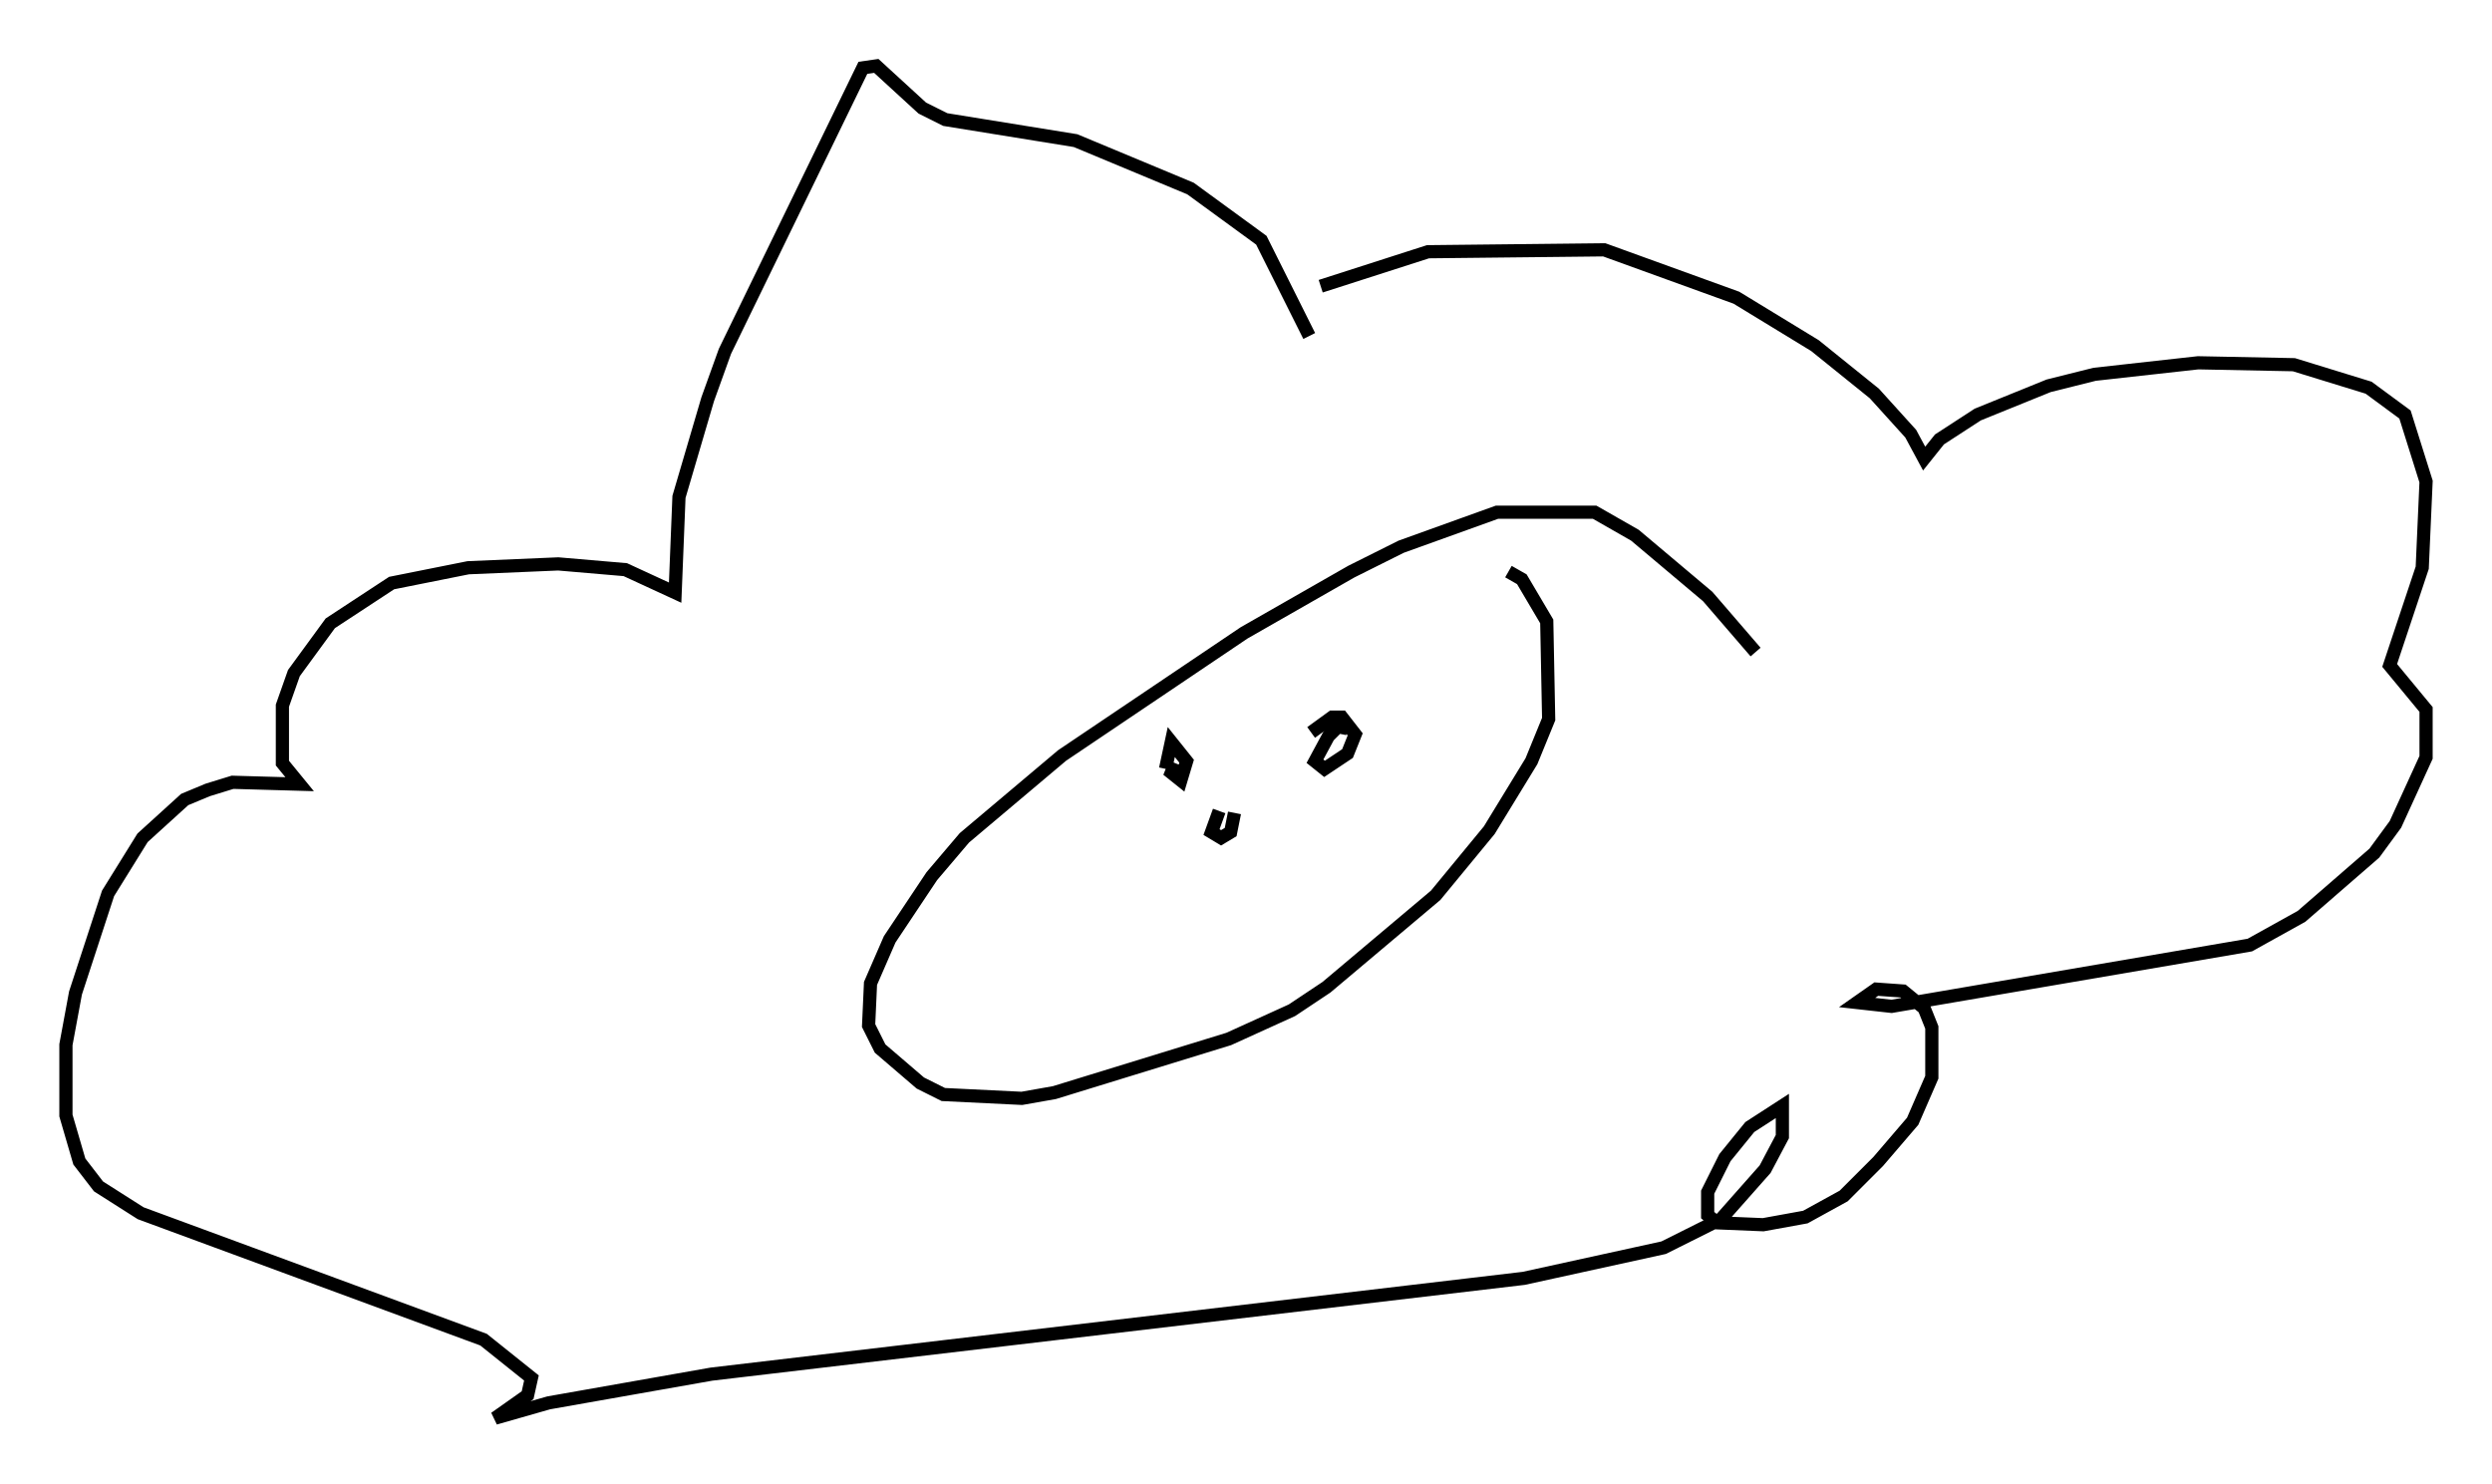 <?xml version="1.0" encoding="utf-8" ?>
<svg baseProfile="full" height="112.547" version="1.1" width="188.949" xmlns="http://www.w3.org/2000/svg" xmlns:ev="http://www.w3.org/2001/xml-events" xmlns:xlink="http://www.w3.org/1999/xlink"><defs /><rect fill="white" height="112.547" width="188.949" x="0" y="0" /><path d="M133.257, 50.173 m-0.145, -0.726 l-3.631, -4.212 -5.52, -4.648 l-3.05, -1.743 -7.408, 0.0 l-7.263, 2.615 -3.777, 1.888 l-8.134, 4.648 -13.799, 9.296 l-7.408, 6.246 -2.469, 2.905 l-3.196, 4.793 -1.453, 3.341 l-0.145, 3.196 0.872, 1.743 l3.05, 2.615 1.743, 0.872 l5.955, 0.291 2.469, -0.436 l13.218, -4.067 4.793, -2.179 l2.615, -1.743 8.279, -6.972 l4.067, -4.939 3.196, -5.229 l1.307, -3.196 -0.145, -7.408 l-1.888, -3.196 -1.017, -0.581 m-14.235, -21.642 l8.134, -2.615 13.363, -0.145 l10.022, 3.631 5.955, 3.631 l4.503, 3.631 2.76, 3.05 l1.017, 1.888 1.162, -1.453 l2.905, -1.888 5.374, -2.179 l3.486, -0.872 7.844, -0.872 l7.263, 0.145 5.665, 1.743 l2.76, 2.034 1.598, 5.084 l-0.291, 6.536 -2.469, 7.408 l2.76, 3.341 0.0, 3.631 l-2.324, 5.084 -1.598, 2.179 l-5.52, 4.793 -3.922, 2.179 l-27.162, 4.648 -2.615, -0.291 l1.453, -1.017 2.034, 0.145 l1.598, 1.307 0.581, 1.453 l0.0, 3.777 -1.453, 3.341 l-2.615, 3.05 -2.615, 2.615 l-2.905, 1.598 -3.196, 0.581 l-3.486, -0.145 -0.726, -0.581 l0.0, -1.743 1.307, -2.615 l1.888, -2.324 2.469, -1.598 l0.0, 2.324 -1.307, 2.469 l-3.341, 3.777 -4.358, 2.179 l-10.603, 2.324 -61.586, 7.263 l-12.346, 2.179 -4.067, 1.162 l2.469, -1.743 0.291, -1.307 l-3.631, -2.905 -26, -9.587 l-3.196, -2.034 -1.453, -1.888 l-1.017, -3.486 0.0, -5.374 l0.726, -3.922 2.469, -7.553 l2.615, -4.212 3.196, -2.905 l1.743, -0.726 1.888, -0.581 l5.084, 0.145 -1.307, -1.598 l0.0, -4.358 0.872, -2.469 l2.76, -3.777 4.648, -3.05 l5.81, -1.162 6.827, -0.291 l5.084, 0.436 3.777, 1.743 l0.291, -7.263 2.179, -7.408 l1.307, -3.631 10.458, -21.497 l1.017, -0.145 3.486, 3.196 l1.743, 0.872 9.877, 1.598 l8.715, 3.631 5.374, 3.922 l3.631, 7.263 m-10.168, 32.391 l-0.291, 0.726 0.726, 0.581 l0.436, -1.453 -1.162, -1.453 l-0.436, 2.034 m13.799, -3.05 l-0.726, -0.145 -0.726, 0.726 l-1.017, 1.888 0.726, 0.581 l1.743, -1.162 0.581, -1.453 l-1.017, -1.307 -0.726, 0.0 l-1.598, 1.162 m-6.972, 5.955 l-0.581, 1.598 0.726, 0.436 l0.726, -0.436 0.291, -1.453 " fill="none" stroke="black" stroke-width="1" /></svg>